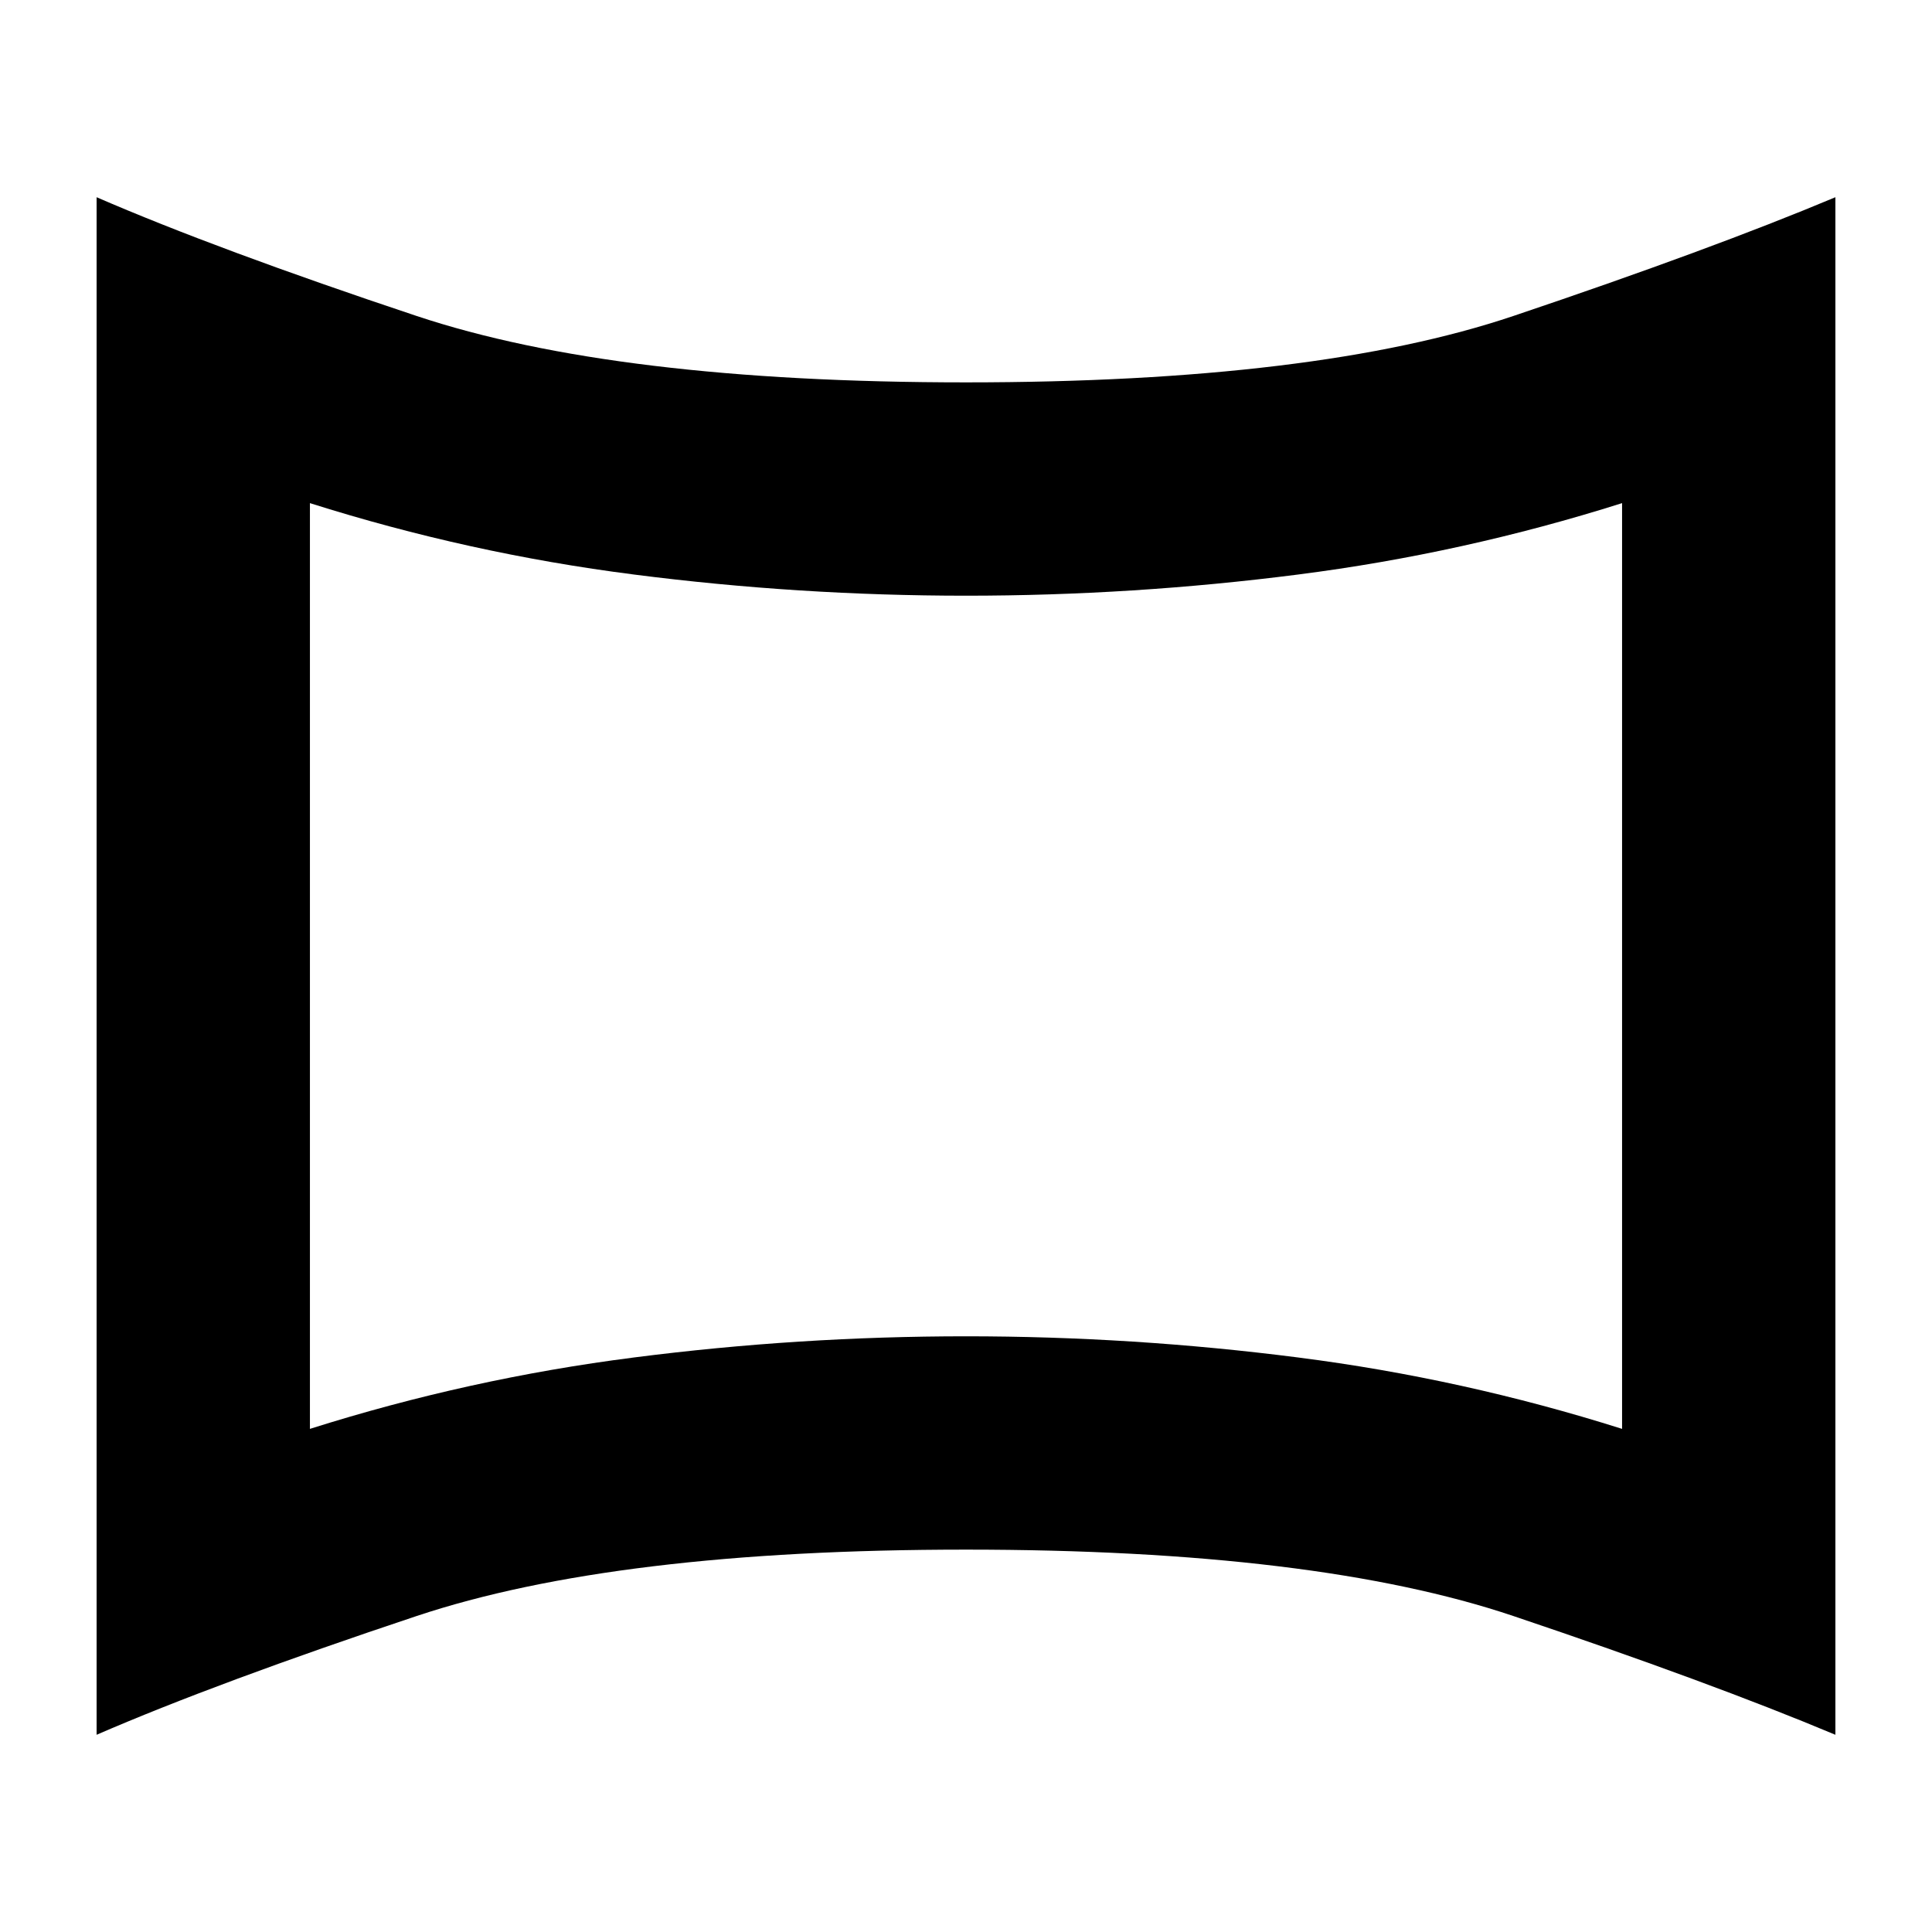 <svg xmlns="http://www.w3.org/2000/svg" height="24" width="24"><path d="M3.85 17.75Q5.825 17.125 7.875 16.863Q9.925 16.6 12 16.6Q14.075 16.6 16.125 16.863Q18.175 17.125 20.15 17.75V6.25Q18.175 6.875 16.125 7.137Q14.075 7.4 12 7.4Q9.925 7.4 7.875 7.137Q5.825 6.875 3.85 6.25ZM12 12Q12 12 12 12Q12 12 12 12Q12 12 12 12Q12 12 12 12Q12 12 12 12Q12 12 12 12Q12 12 12 12Q12 12 12 12ZM1.2 21.55V2.45Q2.7 3.1 5.175 3.925Q7.65 4.75 12 4.75Q16.35 4.75 18.8 3.925Q21.25 3.1 22.8 2.45V21.55Q21.25 20.9 18.8 20.075Q16.35 19.25 12 19.25Q7.65 19.25 5.175 20.075Q2.7 20.9 1.2 21.55Z"/></svg>